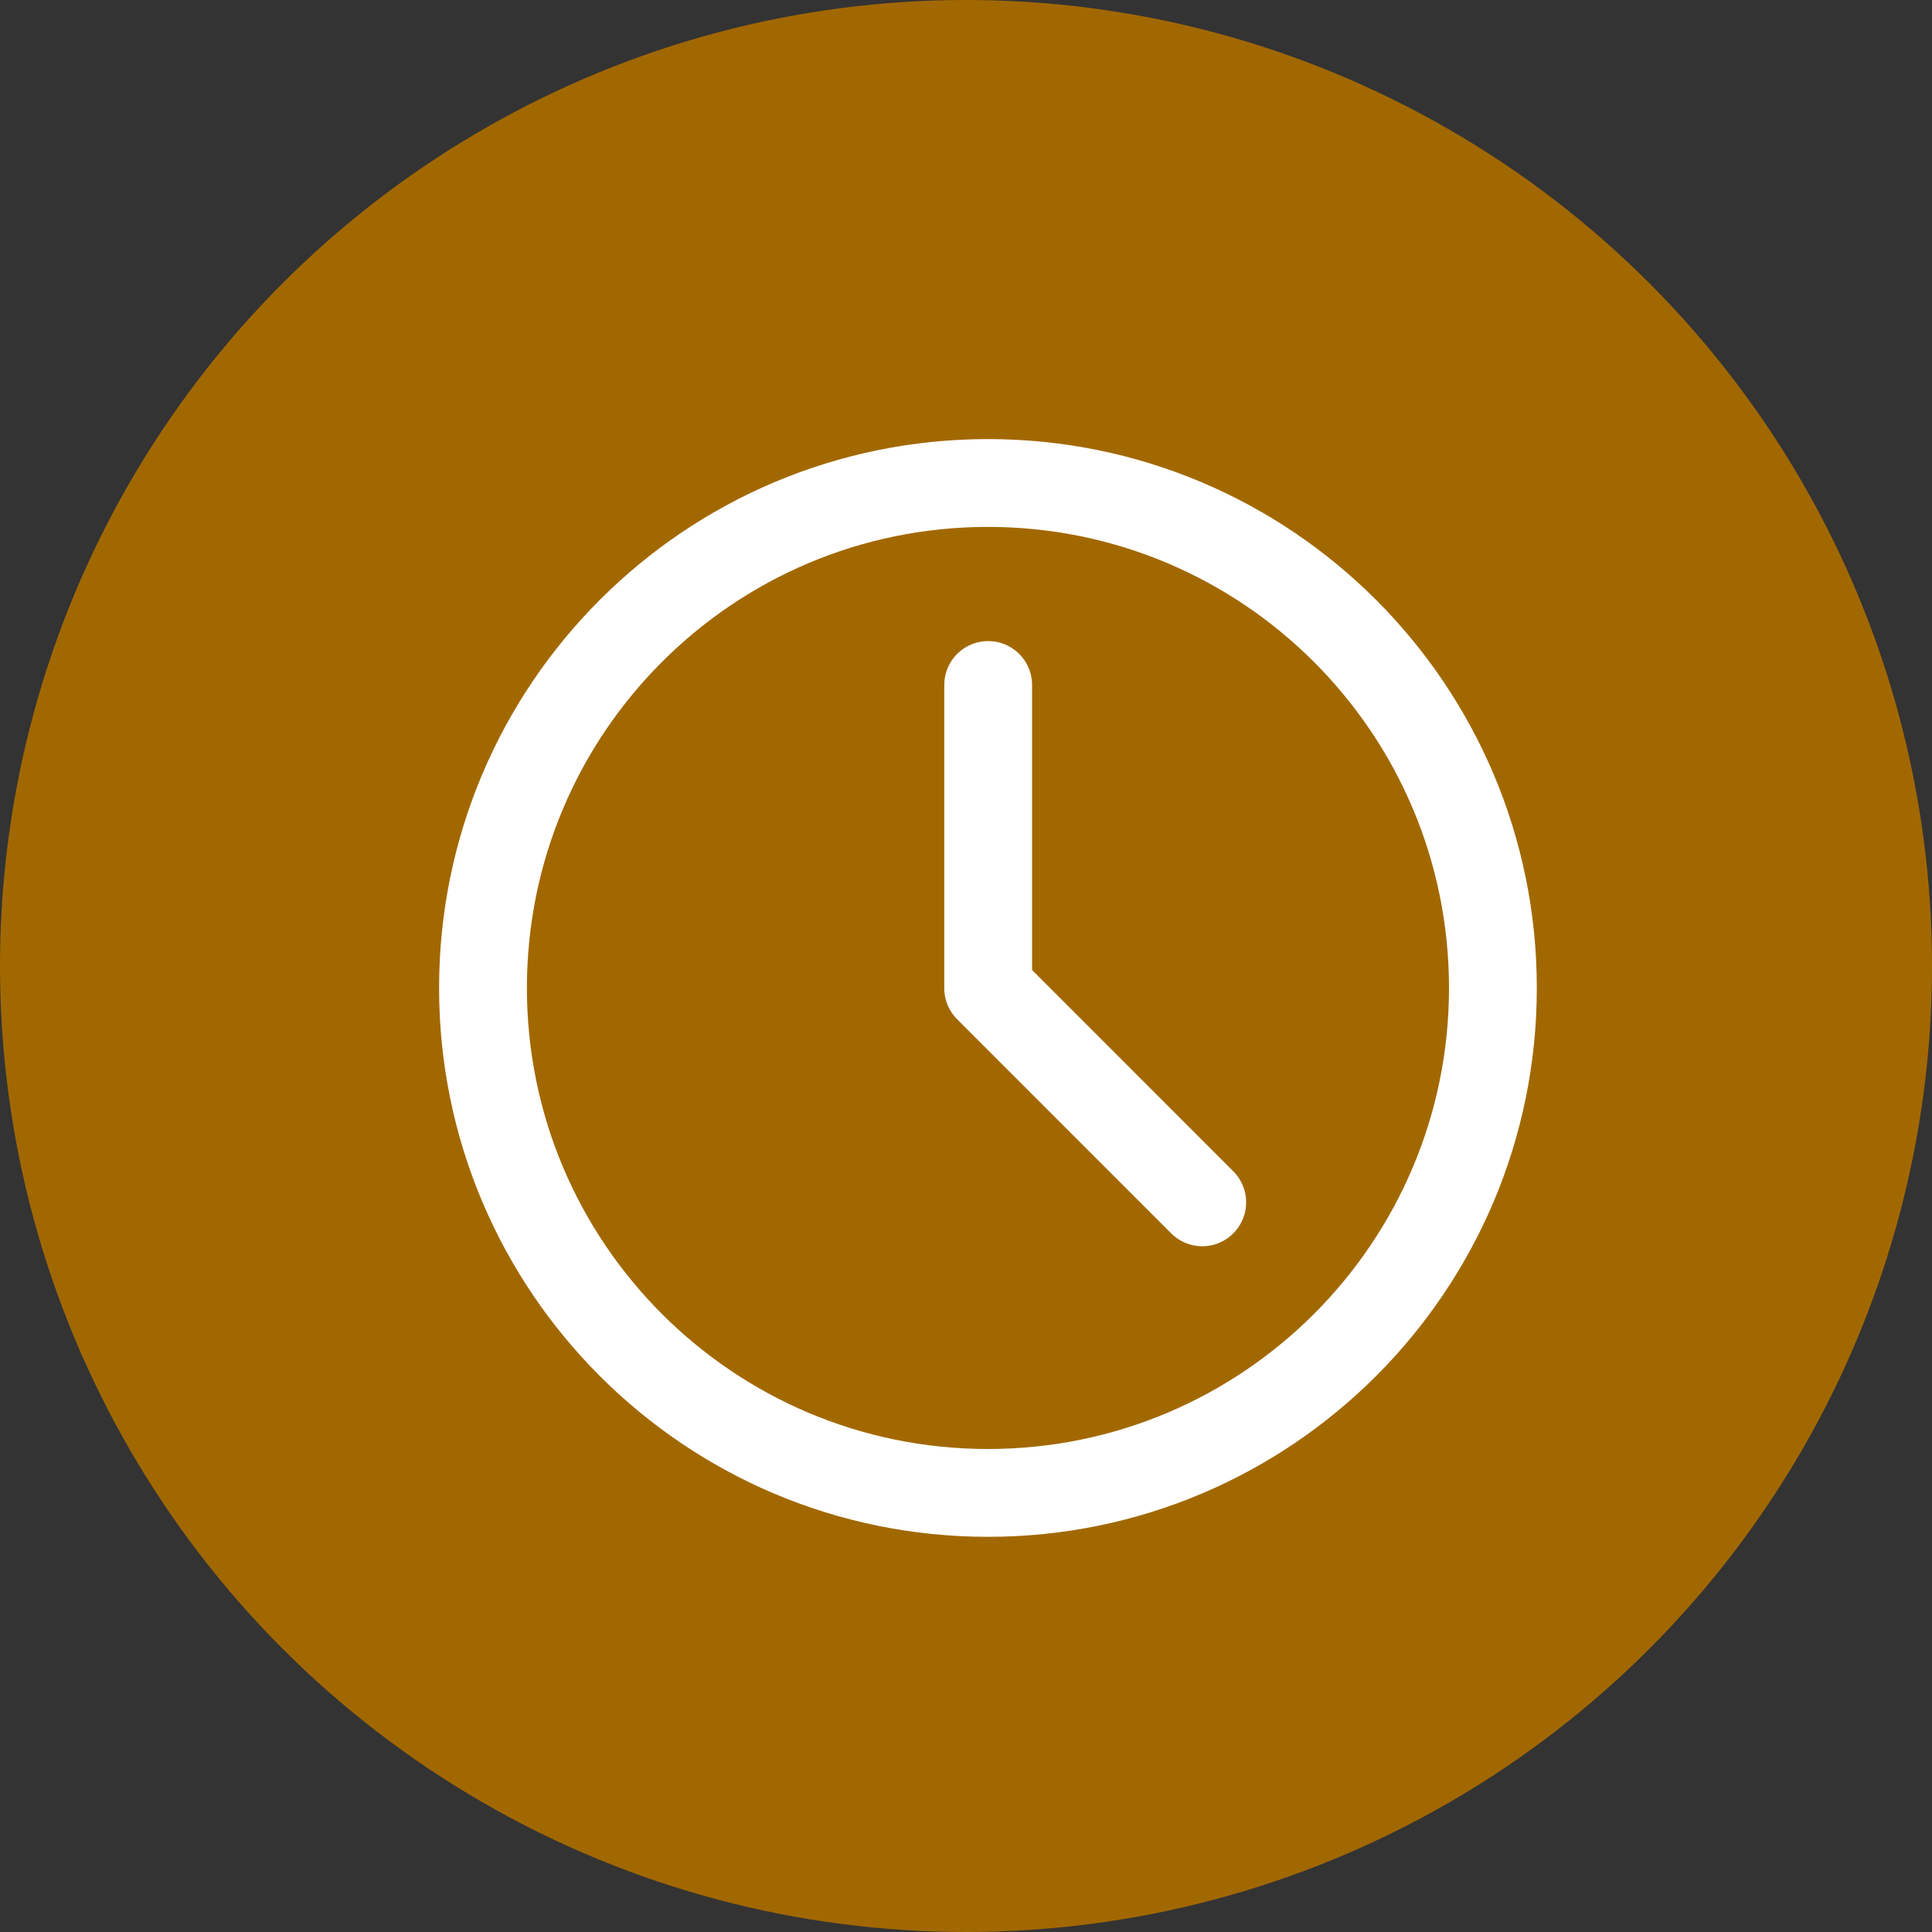 <svg width="44" height="44" viewBox="0 0 44 44" fill="none" xmlns="http://www.w3.org/2000/svg">
<rect x="0" y="0" width="44" height="44" fill="#333333" stroke="none"/>
<circle cx="22" cy="22" r="22" fill="url(#paint0_linear_1_869)"/>
<path d="M22.5 34C28.851 34 34 28.851 34 22.5C34 16.149 28.851 11 22.5 11C16.149 11 11 16.149 11 22.5C11 28.851 16.149 34 22.5 34Z" stroke="white" stroke-width="2" stroke-linejoin="round"/>
<path d="M22.505 15.6V22.506L27.38 27.382" stroke="white" stroke-width="2" stroke-linecap="round" stroke-linejoin="round"/>
<defs>
<linearGradient id="paint0_linear_1_869" x1="40.7" y1="37.4" x2="4.675" y2="7.15" gradientUnits="userSpaceOnUse">
<stop offset="1" stop-color="#A26800"/>
</linearGradient>
</defs>
</svg>
